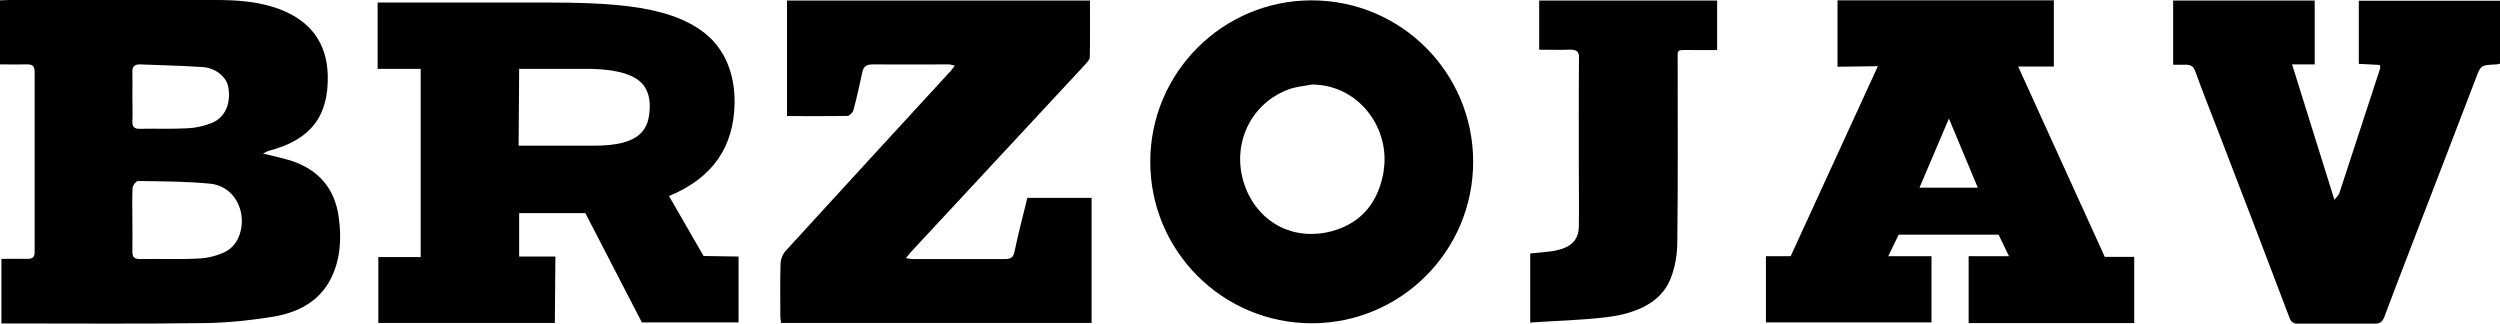 <?xml version="1.0" encoding="UTF-8"?>
<svg id="Layer_1" data-name="Layer 1" xmlns="http://www.w3.org/2000/svg" version="1.1" viewBox="0 0 1393.6 180.4">
  <defs>
    <style>
      .cls-1 {
        fill: #000;
        stroke-width: 0px;
      }
    </style>
  </defs>
  <path class="cls-1" d="M.8,180.3v-36c4.9,0,9.6-.1,14.3,0,2.8,0,4.2-.6,4.2-3.7,0-33.6,0-67.2,0-100.7,0-3.2-1.4-4.1-4.5-4-4.9.1-9.8,0-14.9,0V.2C1.7.2,3.3,0,4.9,0c38.4,0,76.7,0,115.1,0,12.3,0,24.6.8,36.3,5.3,17,6.6,25.9,18.8,26.4,36.5.6,23-9.5,36.1-32.6,42.2-.9.2-1.6.7-3.5,1.6,5.4,1.3,9.9,2.3,14.1,3.5,16.7,4.9,26.1,15.9,28.2,32.5,1.5,11.5.9,23-4.4,33.6-6.5,13-18.6,19.1-32.5,21.4-12.4,2-25.1,3.3-37.7,3.5-36.2.5-72.4.2-108.6.2H.8ZM73.8,122.8c0,5.7.1,11.4,0,17.2-.1,3.3,1,4.5,4.5,4.4,10.8-.2,21.7.3,32.5-.3,4.9-.2,10.1-1.5,14.5-3.6,7.2-3.4,10.6-12.4,9.2-21-1.4-8.8-7.7-16.1-17.3-17.1-13.3-1.3-26.8-1.3-40.3-1.5-1,0-2.9,2.4-3,3.7-.3,6-.1,12.1-.1,18.1h0ZM73.8,53.9c0,4.6.2,9.2,0,13.8-.1,3.1,1.1,4.2,4.3,4.1,8.9-.2,17.8.2,26.6-.3,4.5-.2,9.1-1.3,13.2-2.9,7.6-3.1,10.9-10.7,9.4-19.9-.9-5.6-6.9-10.8-14.2-11.3-11.6-.8-23.3-1-34.9-1.5-3.2-.1-4.5,1.1-4.4,4.2.1,4.6,0,9.2,0,13.8h0Z"/>
  <path class="cls-1" d="M438.9.3h168.7c0,10.7.1,21.1-.1,31.6,0,1.4-1.7,3-2.8,4.3-32.4,34.9-64.8,69.8-97.3,104.7-.7.8-1.3,1.6-2.4,3,1.6.2,2.5.5,3.3.5,17.3,0,34.6,0,51.9,0,3.1,0,4.6-.7,5.3-4,2.1-10.1,4.7-20,7.2-30.1h35.8v69.7h-173.1c-.1-1.1-.4-2.3-.4-3.5,0-9.7-.2-19.4.1-29.1,0-2.6,1.1-5.7,2.9-7.6,30.6-33.5,61.3-66.9,92-100.3.7-.8,1.3-1.6,2.3-2.9-1.5-.3-2.4-.7-3.3-.7-14.2,0-28.3.1-42.5,0-3.5,0-5.1,1.1-5.8,4.3-1.5,7.1-3.1,14.3-5,21.3-.3,1.2-2.1,3-3.2,3.1-11.2.2-22.3.1-33.8.1V.3h0Z"/>
  <path class="cls-1" d="M1125,37.1h19.9V.2h-120.6v37l22.5-.3-48.6,105.9h-13.8v36.9h92.3v-36.9h-24.1l5.8-12h55.7l5.8,12h-22.5v37.3h92.3v-36.9h-16.4l-48.2-105.9h0ZM1102.5,104.6h-32.5l16.4-38.5,16.1,38.5Z"/>
  <path class="cls-1" d="M1211.4,35.9V.3h78.9v35.6h-12.6c7.9,25.4,15.6,49.9,23.6,75.5,1.2-1.6,2.3-2.5,2.7-3.6,7.6-23.2,15.2-46.5,22.8-69.7.1-.4,0-.9-.2-1.9-3.8-.2-7.6-.4-11.7-.6V.4h78.9v35c-.7.2-1.5.5-2.2.5-8.8.4-8.7.4-11.6,8.1-11.8,30.9-23.7,61.7-35.6,92.6-5.1,13.4-10.3,26.7-15.3,40.1-1.1,2.8-2.6,3.8-5.7,3.8-14-.2-28-.1-42,0-2.8,0-4.2-.7-5.2-3.5-12.9-34.1-25.9-68-39-102-4.6-11.9-9.3-23.7-13.6-35.6-1.5-4.1-4.7-3.2-7.7-3.3-1.3,0-2.6,0-4.3,0h0Z"/>
  <path class="cls-1" d="M858,27.9V.3h99.2v27.6c-4.2,0-8.6,0-12.9,0-10.5,0-9-1-9.1,6.9,0,33.2.2,66.3-.2,99.5,0,7.2-1.1,14.6-3.9,21.4-5.2,12.8-18.8,19.1-35.5,21.1-13.9,1.7-28,2-42.6,3v-38.5c3.9-.4,7.8-.7,11.6-1.2,10.5-1.5,15.4-5.7,15.5-13.8.2-10.6,0-21.2,0-31.8,0-20.8-.1-41.7.1-62.5,0-3.5-1.5-4.5-5.9-4.3-5.4.2-10.8,0-16.4,0h0Z"/>
  <path class="cls-1" d="M372.9,109.3c24.3-10.1,36.3-27.2,36.6-52.3,0-14.7-4.4-26.6-13.2-35.5C377,2.9,342.3,1.4,301.9,1.4h-91.4v37h24v104.9h-23.6v36.7h98.4l.3-37h-20.2v-24.2h36.9l31.5,60.9h53.9v-36.7l-19.5-.3-19.2-33.3h0ZM289.3,38.4h40.4c9.5.3,21.4,1.5,27.8,7.7,3.1,3.1,4.7,7.7,4.7,12.8,0,13.5-5.4,22.3-30.9,22.3h-42.2l.3-42.8h0Z"/>
  <path class="cls-1" d="M731.2.2c-49.7,0-90,40.3-90,90s40.3,90,90,90,90-40.3,90-90S781,.2,731.2.2ZM771.4,95c-2.7,16.7-11.6,29.2-29.1,33.9-20.8,5.5-40-4.3-47.8-23.8-8.9-22.4,1.4-46.8,23.6-55.2,4.2-1.6,8.9-1.9,13.3-2.8,27,.3,43.6,25.4,39.9,47.9h0Z"/>
</svg>